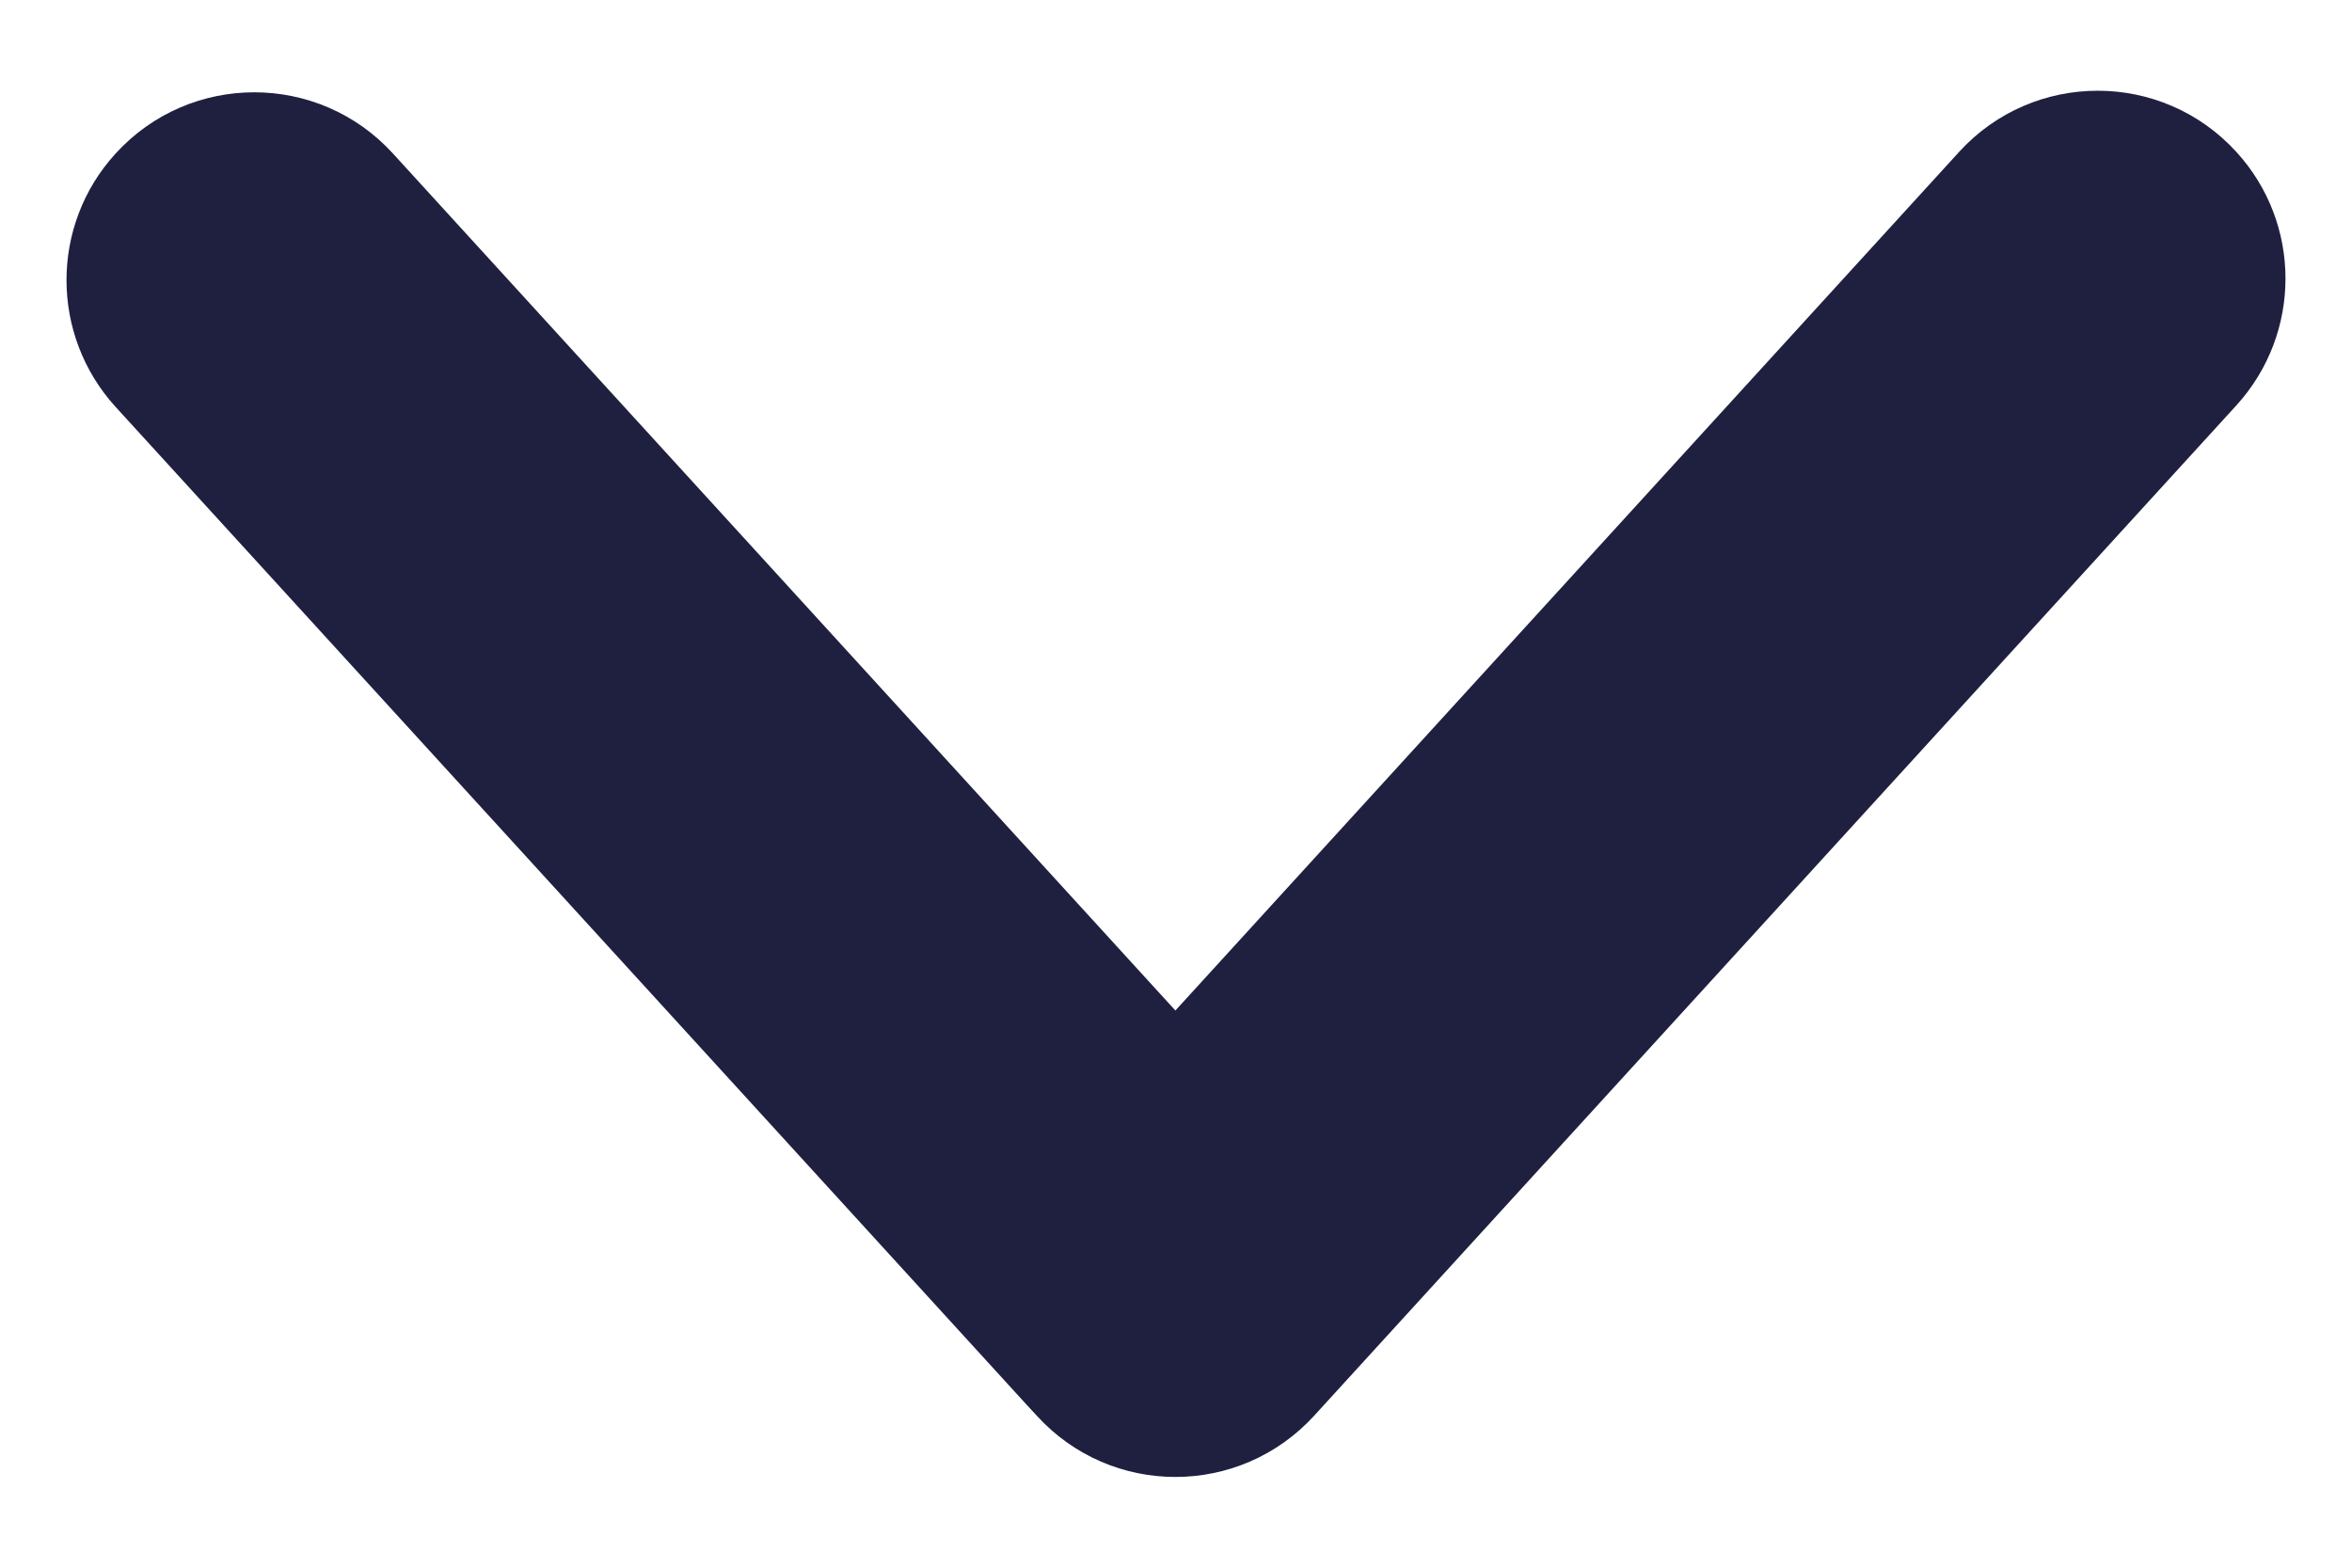 <svg width="9" height="6" viewBox="0 0 9 6" fill="none" xmlns="http://www.w3.org/2000/svg">
<path d="M0.442 0.588C0.727 0.275 1.219 0.275 1.504 0.588L4.991 4.408C5.241 4.683 5.241 5.103 4.991 5.377C4.706 5.69 4.214 5.69 3.929 5.377L0.442 1.557C0.192 1.282 0.192 0.862 0.442 0.588Z" fill="#1F2040"/>
<path d="M8.558 0.582C8.808 0.856 8.808 1.276 8.558 1.551L5.029 5.418C4.743 5.731 4.252 5.731 3.967 5.418C3.716 5.144 3.716 4.724 3.967 4.449L7.496 0.582C7.781 0.269 8.273 0.269 8.558 0.582Z" fill="#1F2040"/>
</svg>
